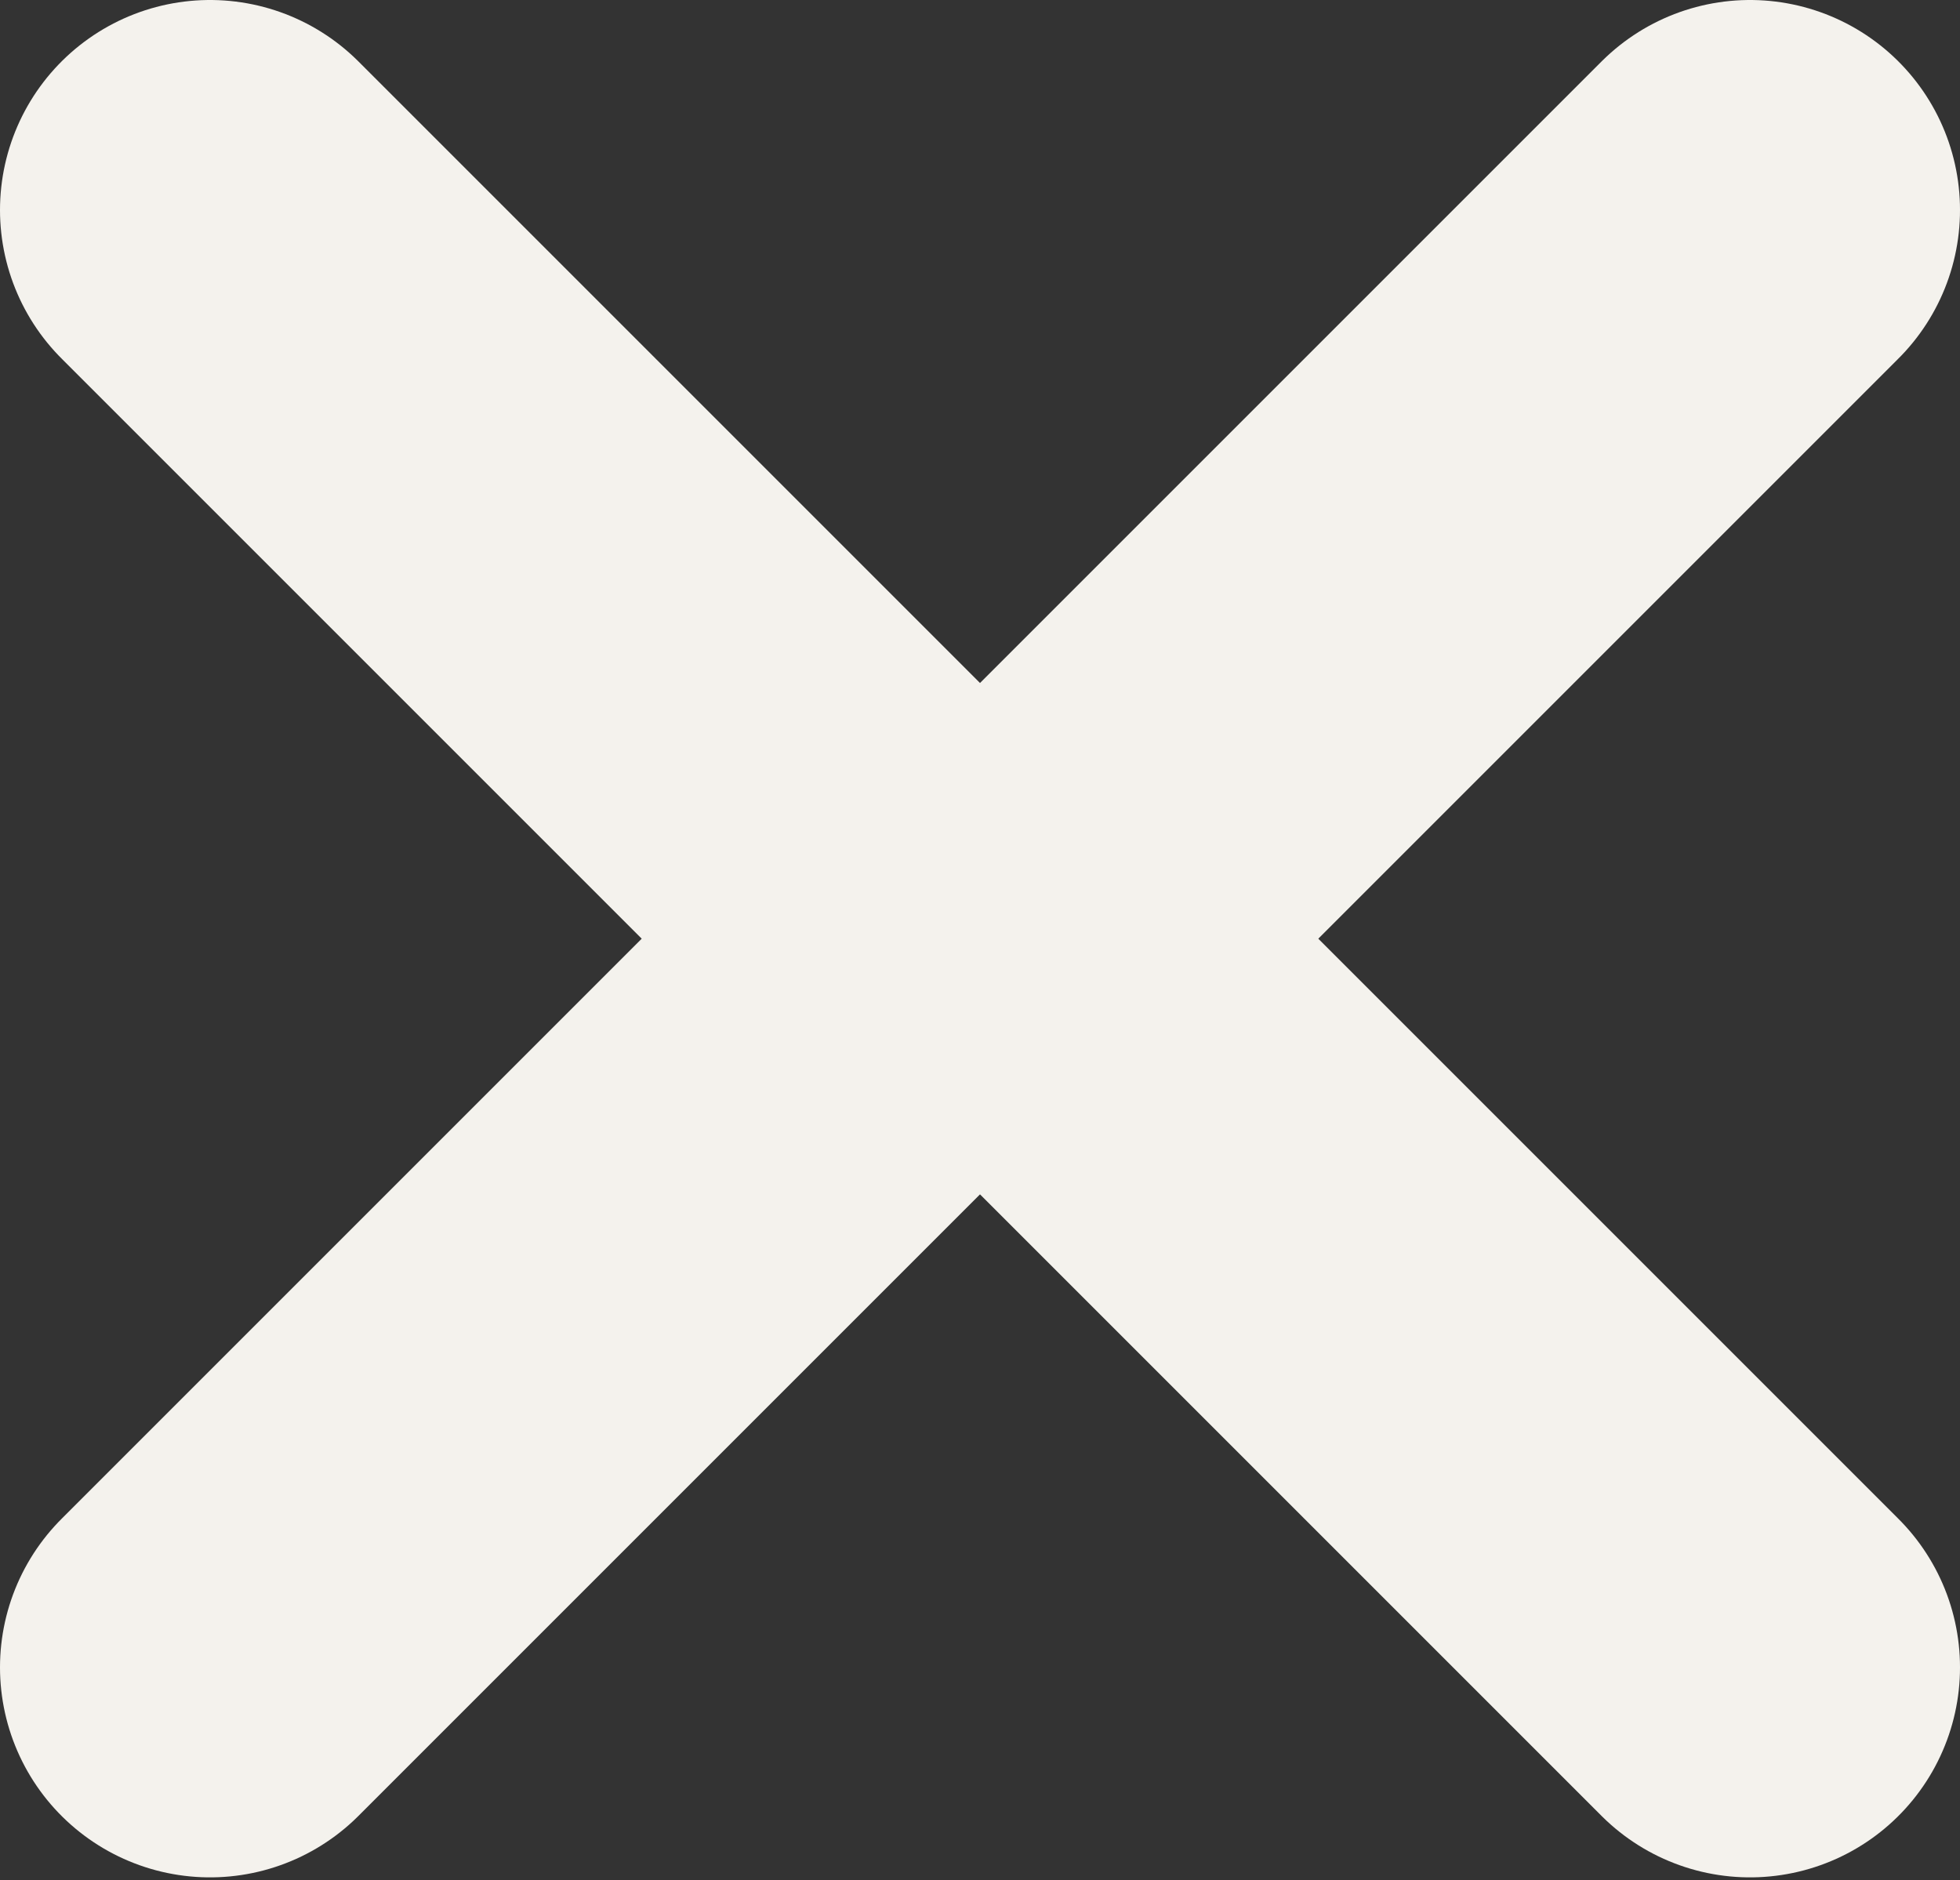 <?xml version="1.0" encoding="utf-8"?>
<!-- Generator: Adobe Illustrator 27.0.1, SVG Export Plug-In . SVG Version: 6.00 Build 0)  -->
<svg version="1.1" id="Layer_1" xmlns="http://www.w3.org/2000/svg" xmlns:xlink="http://www.w3.org/1999/xlink" x="0px" y="0px"
	 viewBox="0 0 14 13.43" style="enable-background:new 0 0 14 13.43;" xml:space="preserve">
<rect x="0" y="0" width="14" height="13.43" fill="#333333" stroke="none"/>
<style type="text/css">
	.st0{fill:none;stroke:#F4F2ED;stroke-width:3;stroke-linecap:round;stroke-linejoin:round;}
</style>
<polyline class="st0" points="1.5,1.5 7,7 12.5,1.5 "/>
<polyline class="st0" points="12.5,11.91 7,6.41 1.5,11.91 "/>
</svg>
